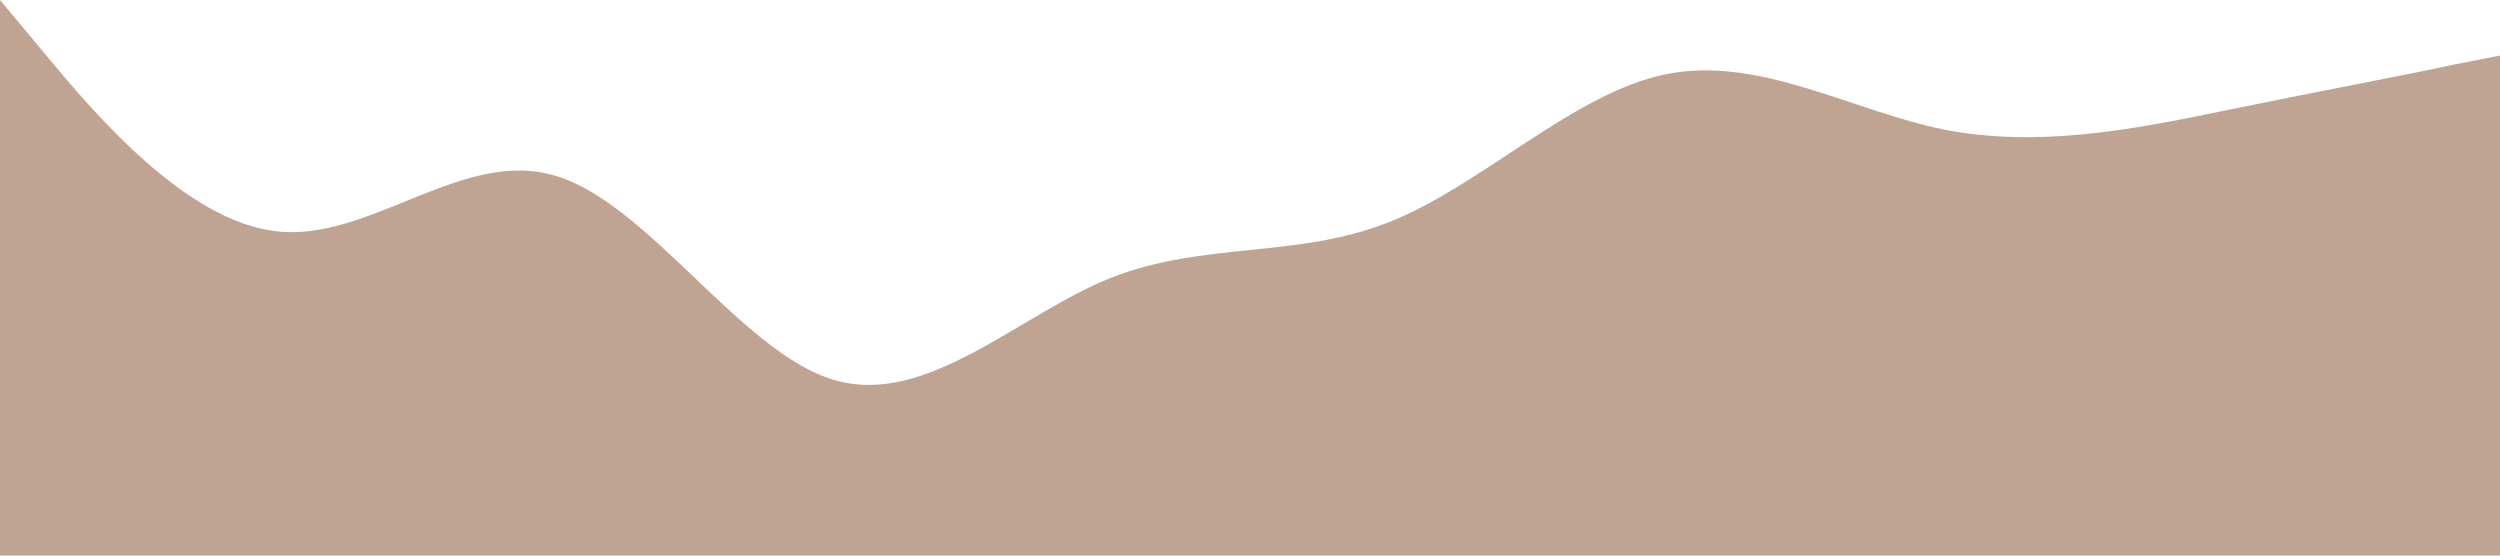 <?xml version="1.0" standalone="no"?><svg xmlns="http://www.w3.org/2000/svg" viewBox="0 0 1440 320"><path fill="#BFA393" fill-opacity="1" d="M0,0L26.7,32C53.3,64,107,128,160,133.3C213.3,139,267,85,320,101.3C373.3,117,427,203,480,218.7C533.3,235,587,181,640,160C693.3,139,747,149,800,128C853.3,107,907,53,960,42.7C1013.3,32,1067,64,1120,74.7C1173.3,85,1227,75,1280,64C1333.3,53,1387,43,1413,37.3L1440,32L1440,320L1413.3,320C1386.7,320,1333,320,1280,320C1226.7,320,1173,320,1120,320C1066.7,320,1013,320,960,320C906.7,320,853,320,800,320C746.7,320,693,320,640,320C586.7,320,533,320,480,320C426.7,320,373,320,320,320C266.7,320,213,320,160,320C106.7,320,53,320,27,320L0,320Z"></path></svg>